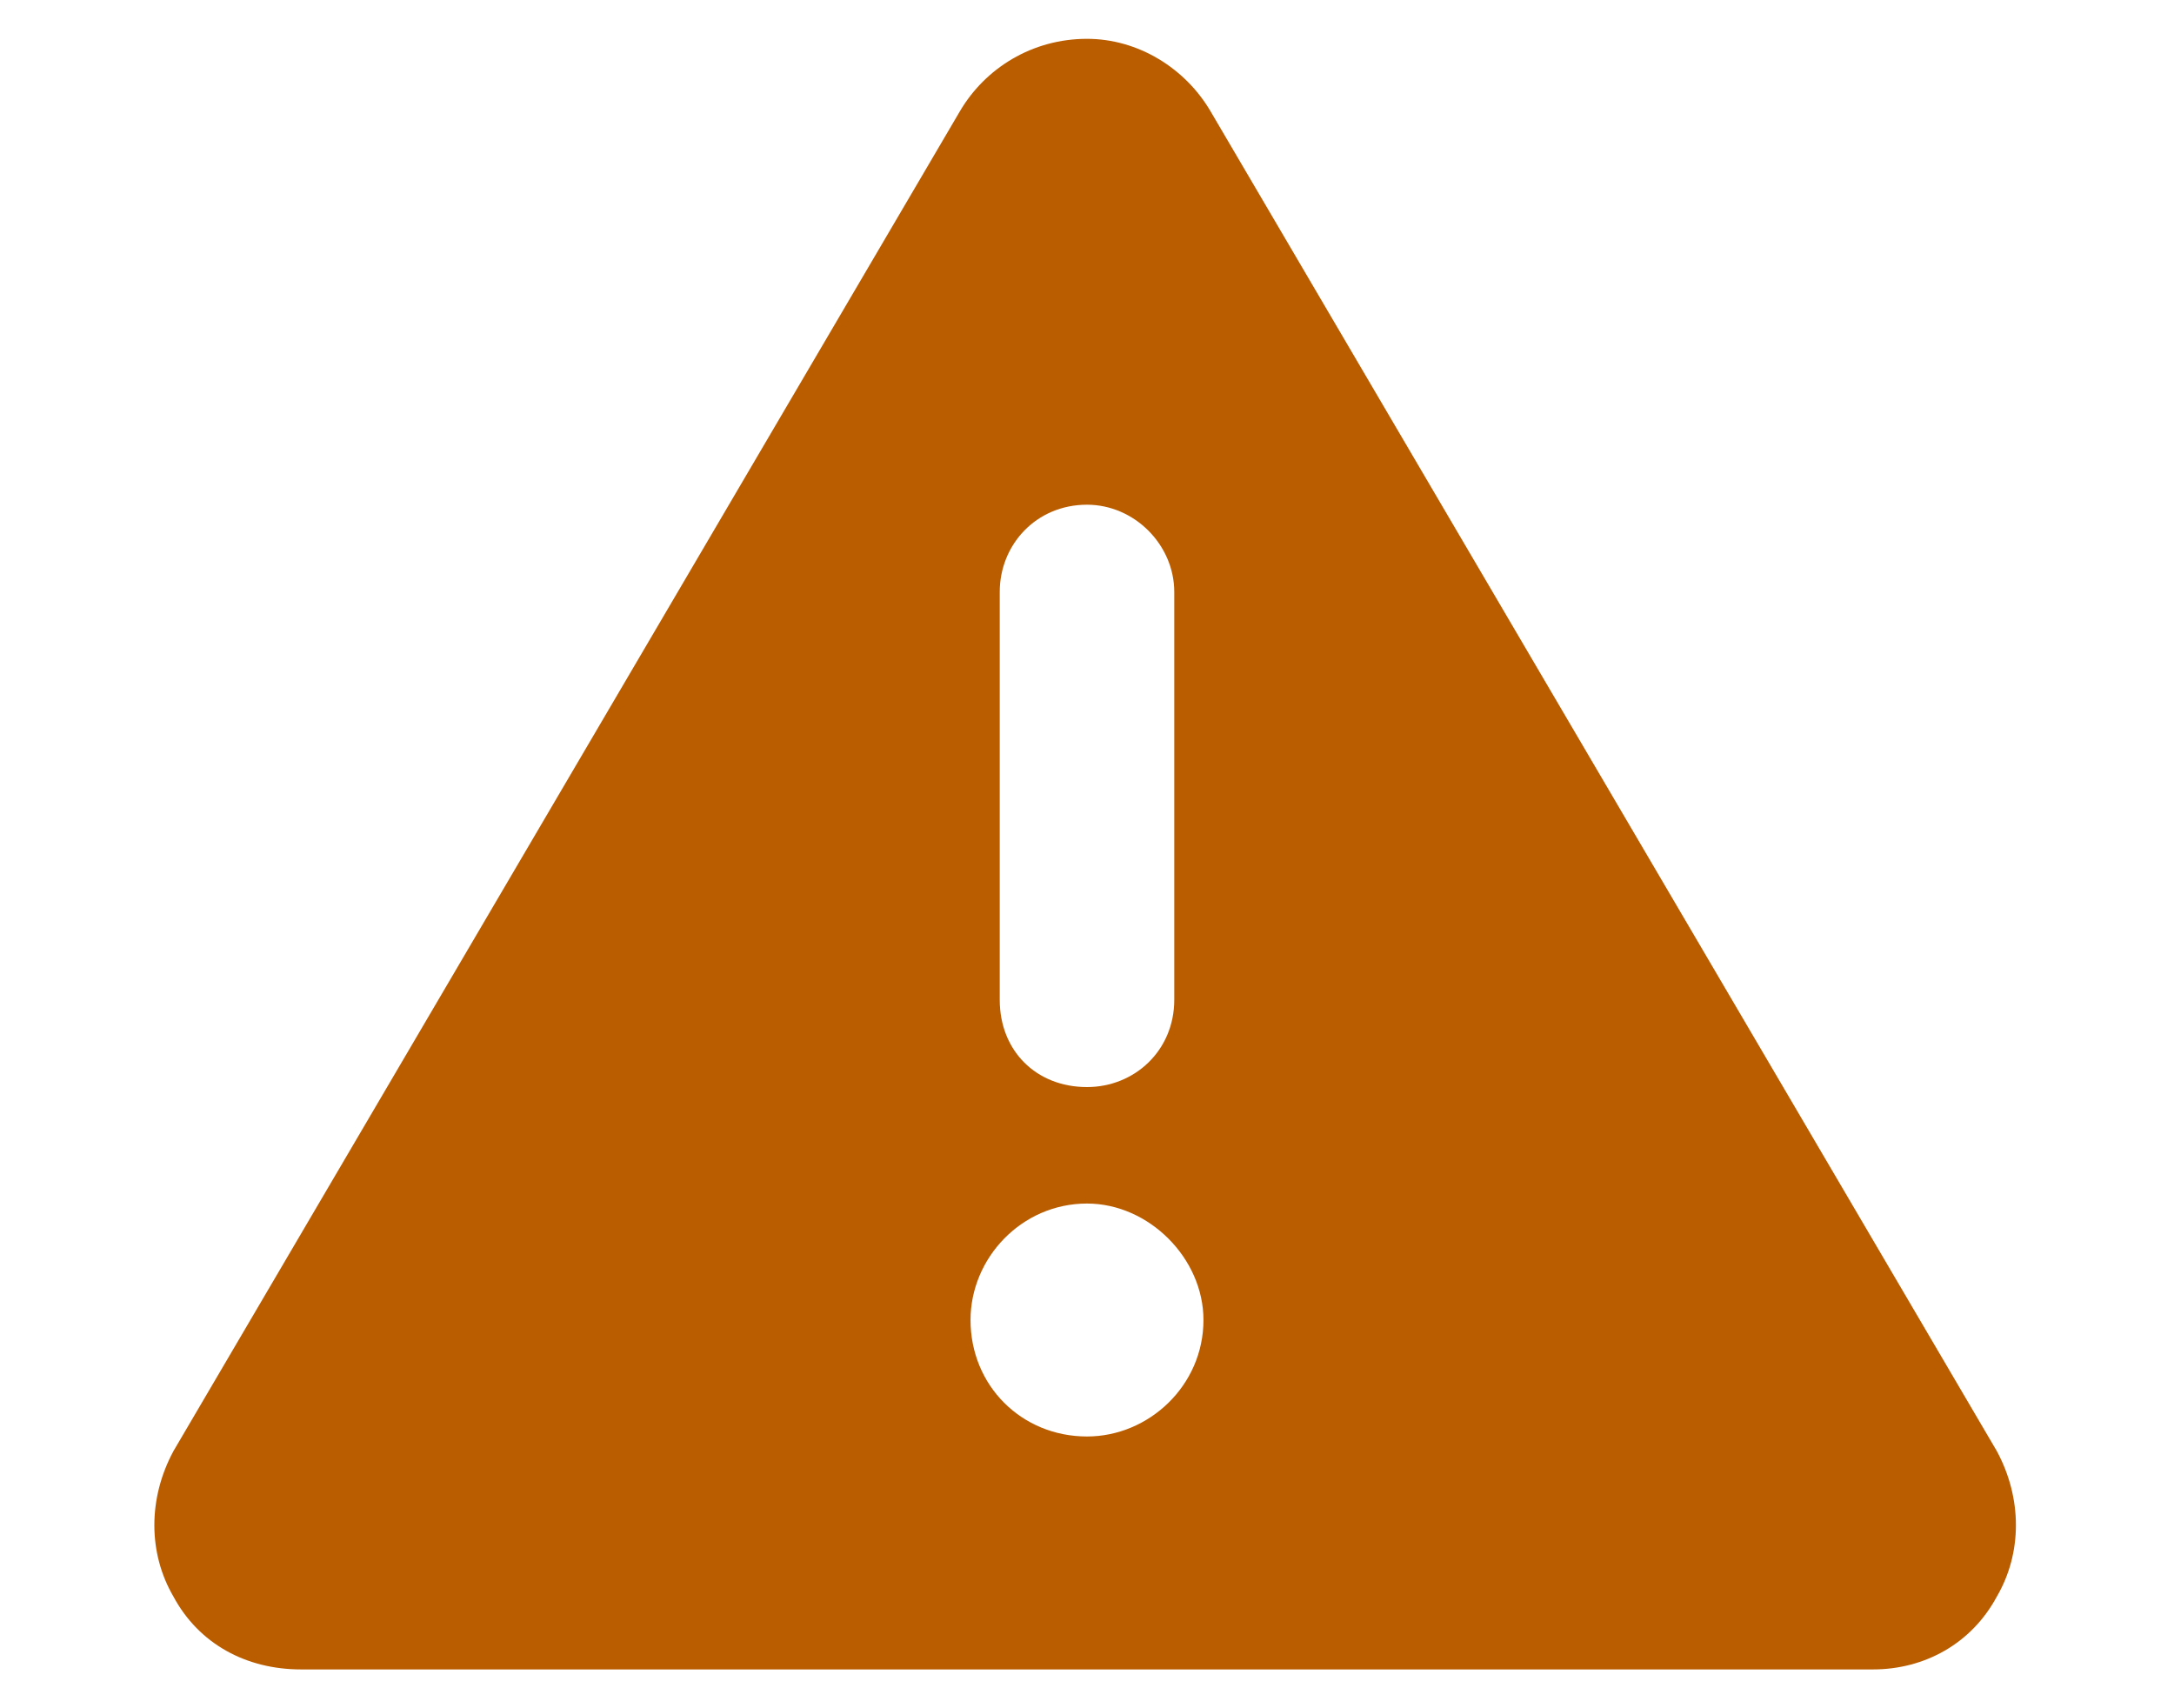 <svg width="14" height="11" viewBox="0 0 14 11" fill="none" xmlns="http://www.w3.org/2000/svg">
<path d="M7 0.25C7.328 0.25 7.633 0.438 7.797 0.719L12.859 9.344C13.023 9.648 13.023 10 12.859 10.281C12.695 10.586 12.391 10.75 12.062 10.75H1.938C1.586 10.75 1.281 10.586 1.117 10.281C0.953 10 0.953 9.648 1.117 9.344L6.18 0.719C6.344 0.438 6.648 0.25 7 0.25ZM7 3.25C6.672 3.25 6.438 3.508 6.438 3.812V6.438C6.438 6.766 6.672 7 7 7C7.305 7 7.562 6.766 7.562 6.438V3.812C7.562 3.508 7.305 3.25 7 3.25ZM7.75 8.5C7.75 8.102 7.398 7.75 7 7.75C6.578 7.75 6.25 8.102 6.25 8.5C6.25 8.922 6.578 9.25 7 9.25C7.398 9.25 7.75 8.922 7.75 8.5Z" fill="#BA5C00"/>
</svg>

